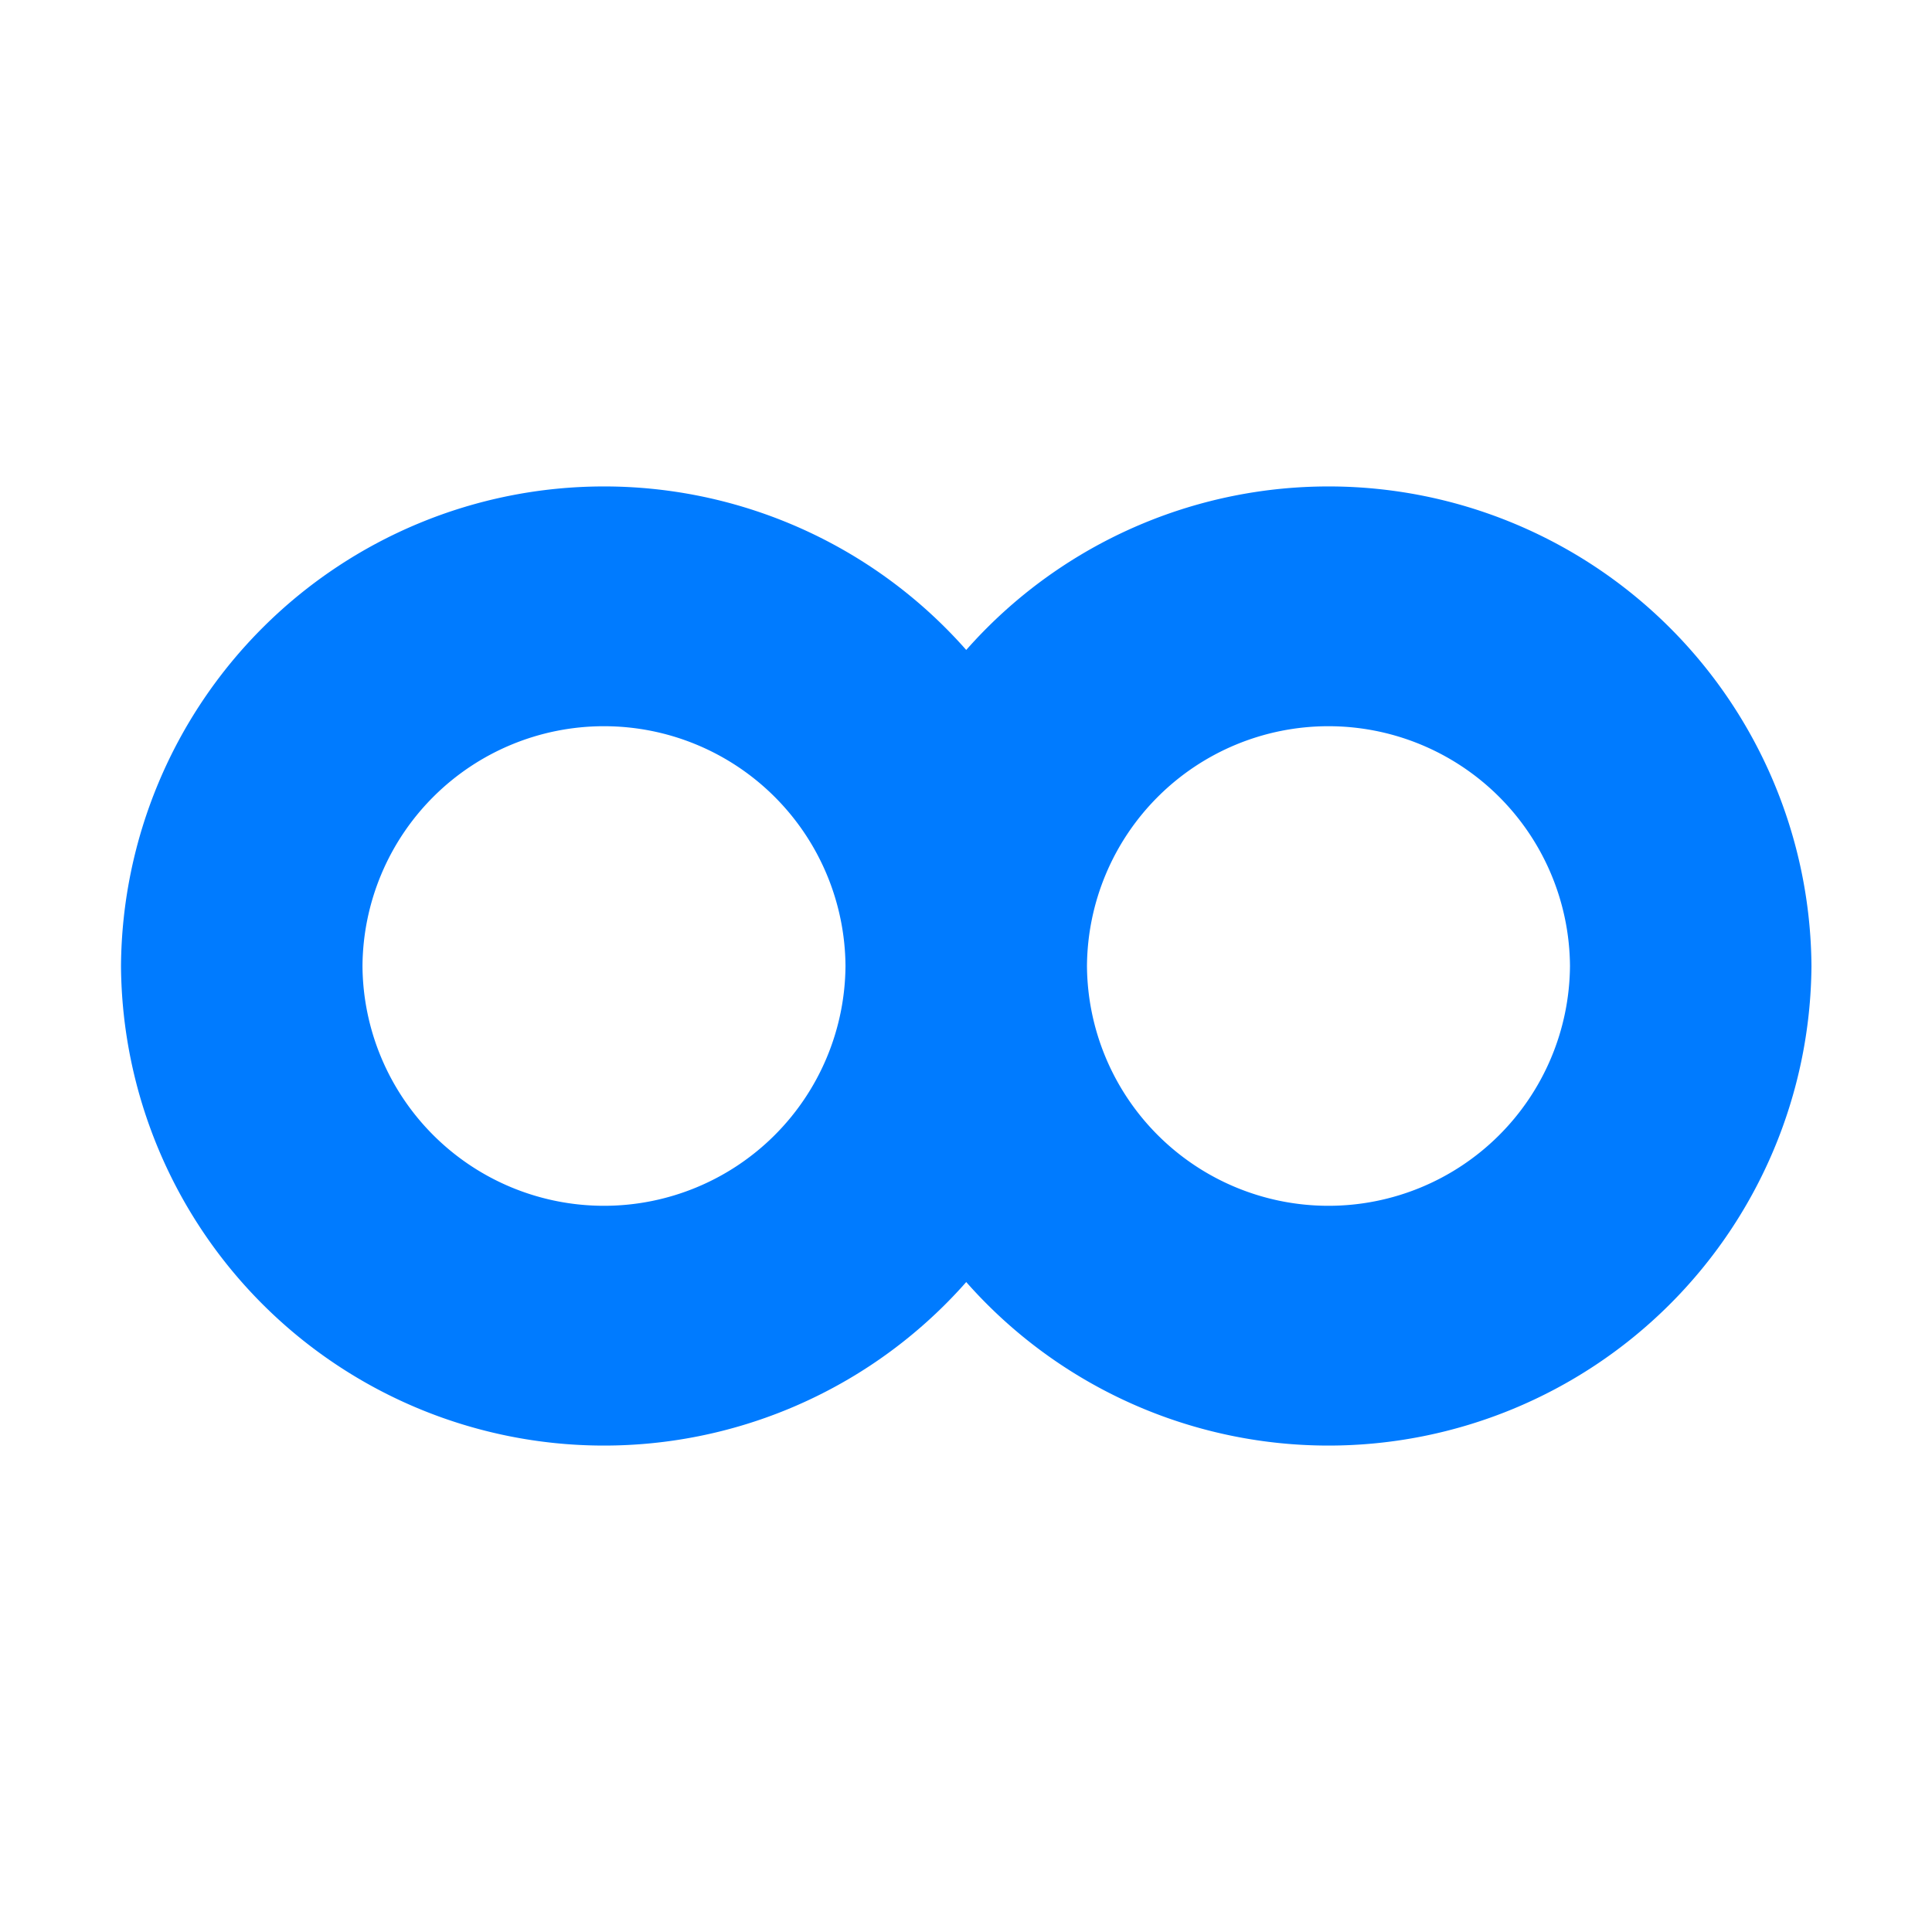 <?xml version="1.0" encoding="UTF-8" standalone="no"?>
<svg
   xmlns:dc="http://purl.org/dc/elements/1.1/"
   xmlns:cc="http://creativecommons.org/ns#"
   xmlns:rdf="http://www.w3.org/1999/02/22-rdf-syntax-ns#"
   xmlns:svg="http://www.w3.org/2000/svg"
   xmlns="http://www.w3.org/2000/svg"
   width="1000"
   height="1000"
   viewBox="0 0 264.583 264.583"
   version="1.1"
   id="svg8">
  <defs
     id="defs2" />
  <g
     id="layer1">
    <g
       id="g912"
       transform="translate(10.291,-15.548)">
      <g
         id="g905"
         transform="matrix(1,0,0,-1,-70.295,366.27)">
        <path
           id="path833-4-1"
           style="fill:#007bff;fill-opacity:1;stroke-width:2.646;stroke-linecap:round"
           d="m 241.81,152.754 a 66.146,66.146 0 0 0 -66.018,65.676 h 33.071 a 33.074,33.074 0 0 1 33.01,-32.839 33.074,33.074 0 0 1 0.063,0 33.074,33.074 0 0 1 33.073,32.839 h 33.071 a 66.146,66.146 0 0 0 -66.144,-65.676 66.146,66.146 0 0 0 -0.126,0 z m -99.217,1e-5 a 66.146,66.146 0 0 0 -66.018,65.676 h 33.071 a 33.074,33.074 0 0 1 33.01,-32.839 33.074,33.074 0 0 1 0.063,0 33.074,33.074 0 0 1 33.073,32.839 h 33.071 a 66.146,66.146 0 0 0 -66.144,-65.676 66.146,66.146 0 0 0 -0.126,0 z m 99.217,131.351 A 66.146,66.146 0 0 1 175.792,218.43 h 33.071 a 33.074,33.074 0 0 0 33.01,32.839 33.074,33.074 0 0 0 0.063,0 33.074,33.074 0 0 0 33.073,-32.839 h 33.071 a 66.146,66.146 0 0 1 -66.144,65.676 66.146,66.146 0 0 1 -0.126,0 z m -99.217,0 A 66.146,66.146 0 0 1 76.575,218.43 h 33.071 a 33.074,33.074 0 0 0 33.01,32.839 33.074,33.074 0 0 0 0.063,0 33.074,33.074 0 0 0 33.073,-32.839 h 33.071 a 66.146,66.146 0 0 1 -66.144,65.676 66.146,66.146 0 0 1 -0.126,0 z" />
      </g>
    </g>
  </g>
</svg>

